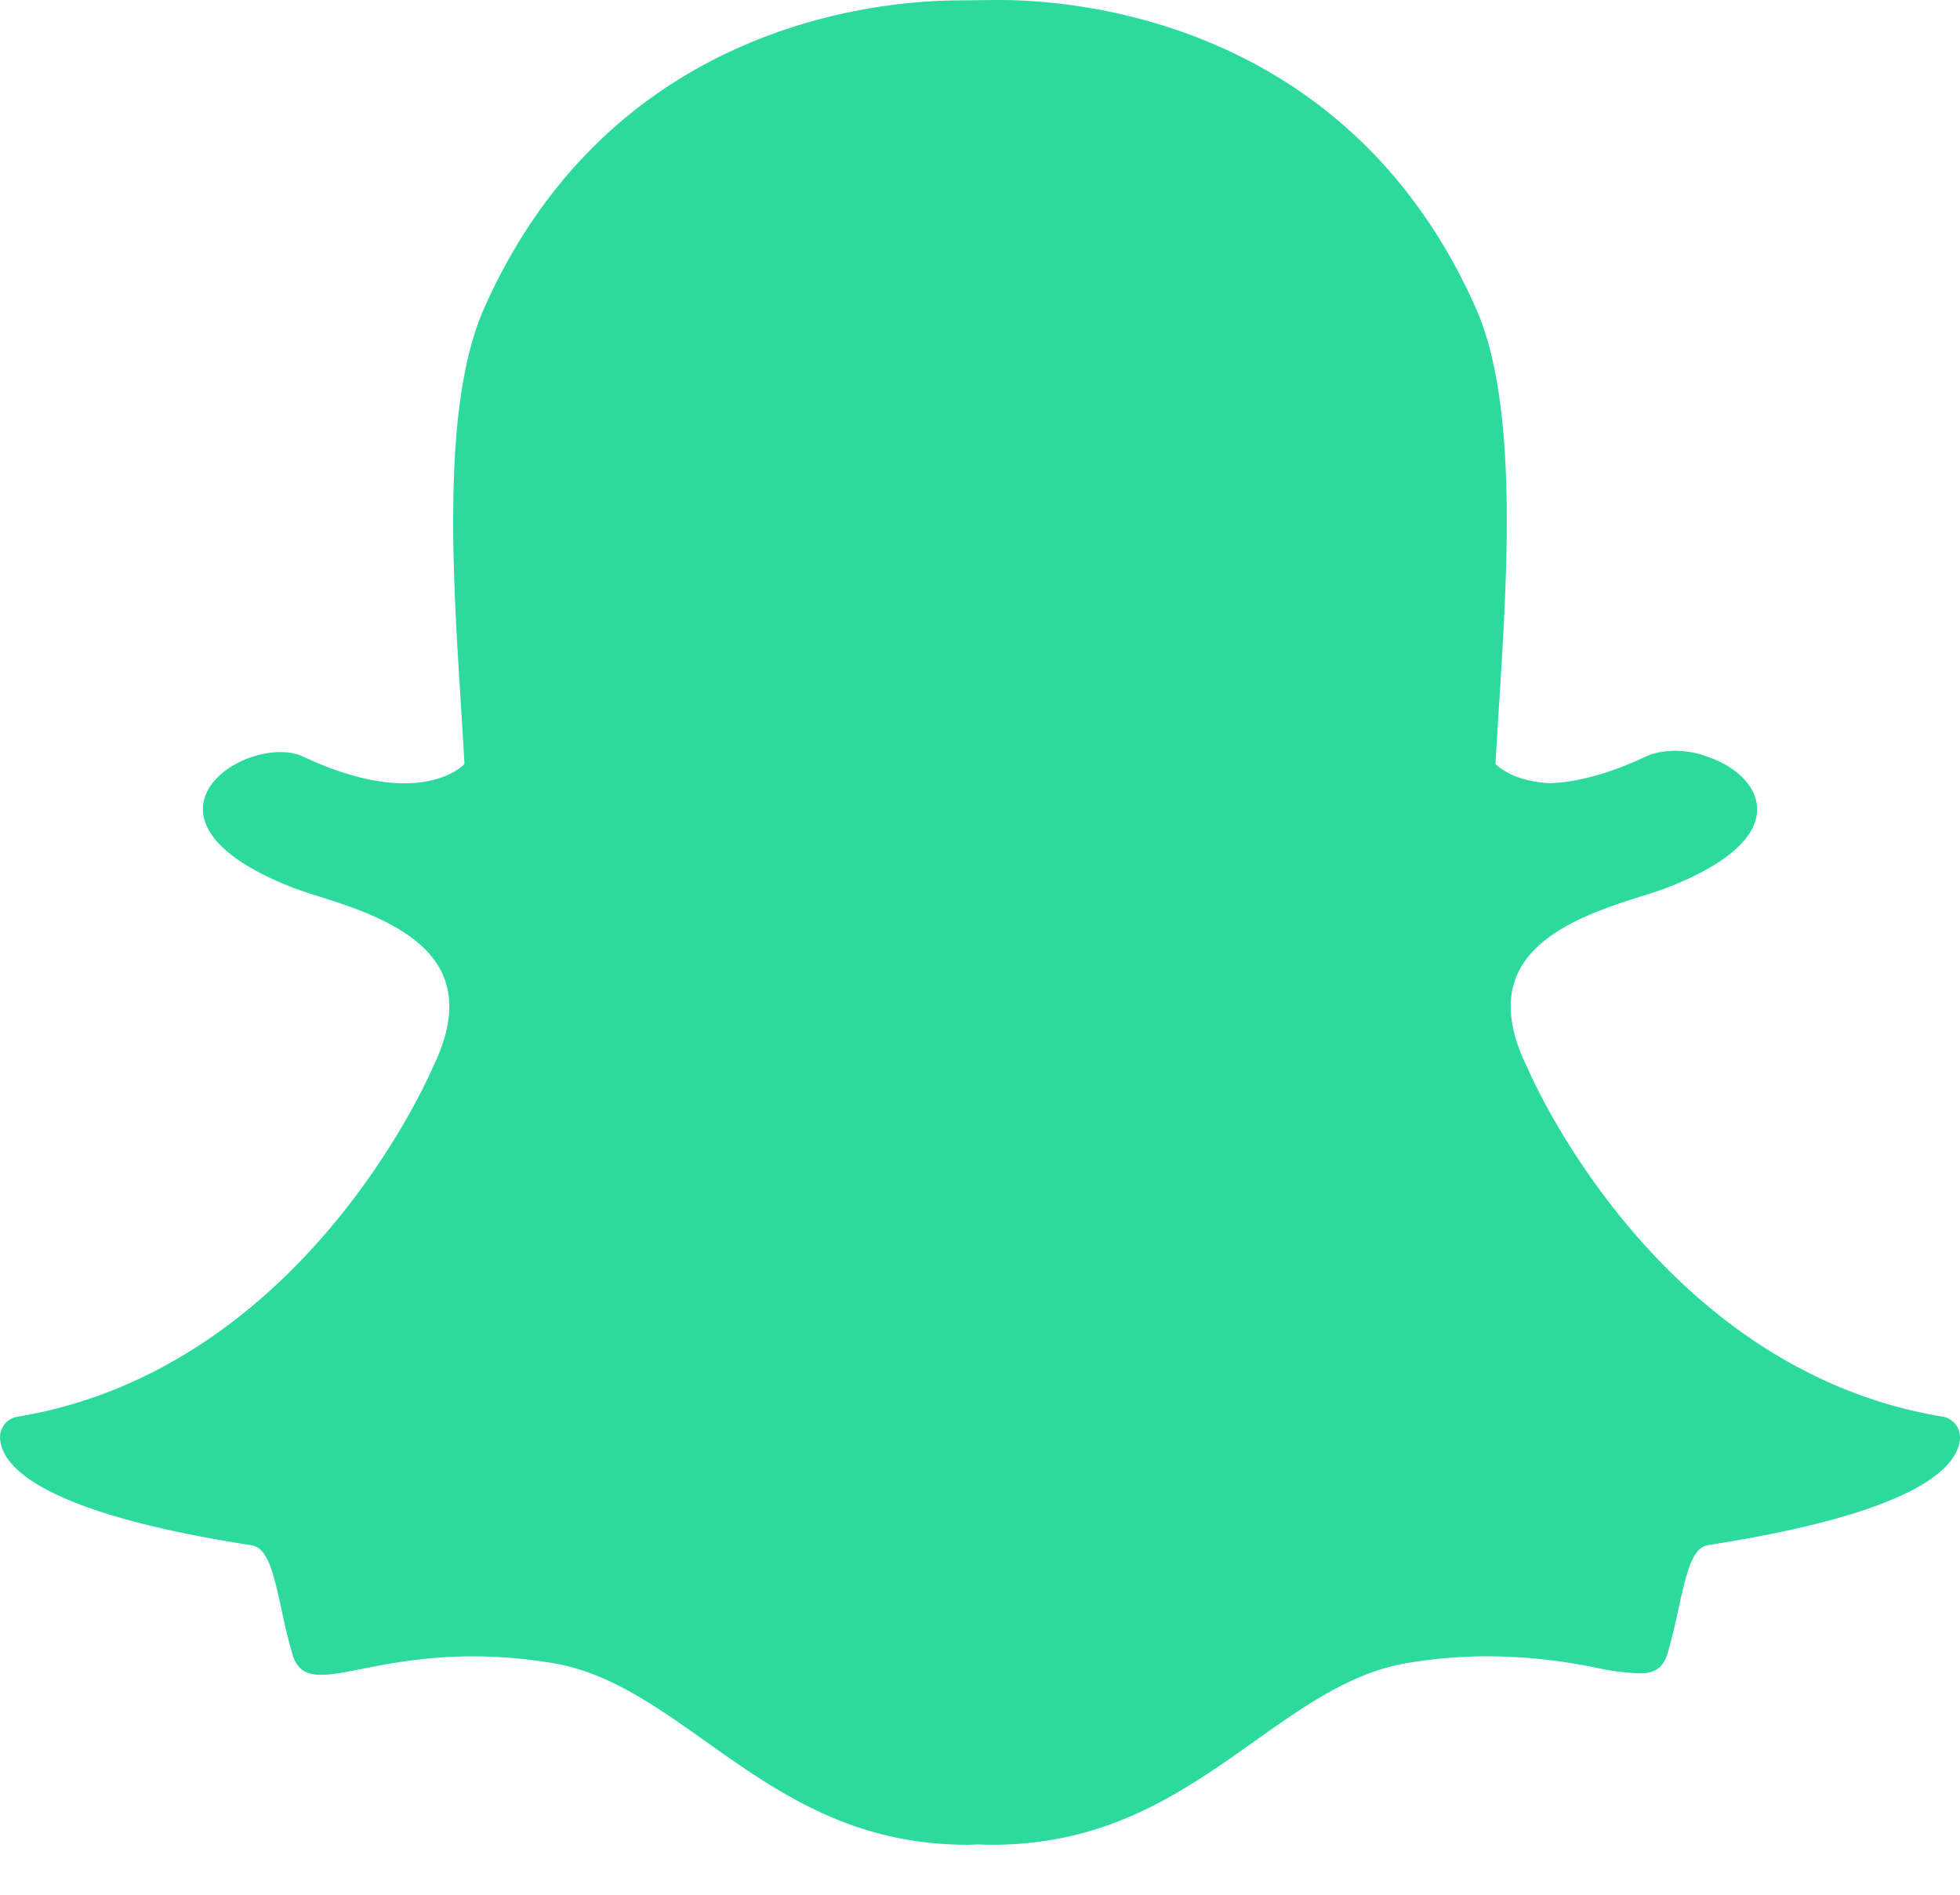 <svg xmlns="http://www.w3.org/2000/svg" width="30" height="29" viewBox="0 0 30 29">
    <path fill="#2CDA9D" fill-rule="evenodd" d="M15.19 28.235c-.078 0-.154-.002-.23-.006a1.95 1.95 0 0 1-.15.006c-1.777 0-2.918-.808-4.02-1.59-.763-.54-1.481-1.05-2.328-1.19a7.49 7.49 0 0 0-1.222-.104c-.716 0-1.281.11-1.694.191-.25.05-.467.092-.63.092-.172 0-.359-.037-.44-.314a9.946 9.946 0 0 1-.17-.698c-.125-.578-.215-.934-.457-.971-2.818-.437-3.625-1.032-3.805-1.455a.547.547 0 0 1-.043-.18.318.318 0 0 1 .265-.332c4.333-.716 6.276-5.156 6.357-5.345a.61.61 0 0 1 .007-.015c.265-.54.317-1.007.155-1.39-.298-.703-1.267-1.012-1.91-1.216-.157-.05-.305-.097-.423-.144-1.28-.508-1.388-1.029-1.337-1.295.086-.452.689-.768 1.177-.768.134 0 .251.024.35.07.577.271 1.096.408 1.544.408.62 0 .89-.26.923-.295-.016-.294-.035-.601-.055-.918-.13-2.054-.29-4.607.359-6.064C9.355.345 13.475.006 14.69.006L15.224 0h.072c1.22 0 5.347.34 7.291 4.71.648 1.457.488 4.012.359 6.065l-.006.089c-.017.286-.035.564-.05.83.032.031.28.271.842.293.427-.017.917-.153 1.455-.406.158-.073.333-.089.452-.089.182 0 .367.035.52.1l.01.003c.435.155.72.46.726.78.006.301-.223.754-1.348 1.2a7.15 7.15 0 0 1-.423.143c-.642.204-1.612.513-1.909 1.215-.162.383-.11.851.155 1.39l.007.016c.08.188 2.022 4.628 6.357 5.344.16.027.274.17.266.332a.535.535 0 0 1-.045.182c-.179.42-.985 1.014-3.805 1.45-.23.036-.32.337-.457.969-.05.23-.1.455-.17.692-.06.206-.188.302-.403.302h-.035a3.52 3.52 0 0 1-.631-.08 8.4 8.4 0 0 0-1.694-.18 7.5 7.5 0 0 0-1.223.104c-.846.142-1.564.65-2.324 1.189-1.105.784-2.246 1.592-4.024 1.592"/>
</svg>
